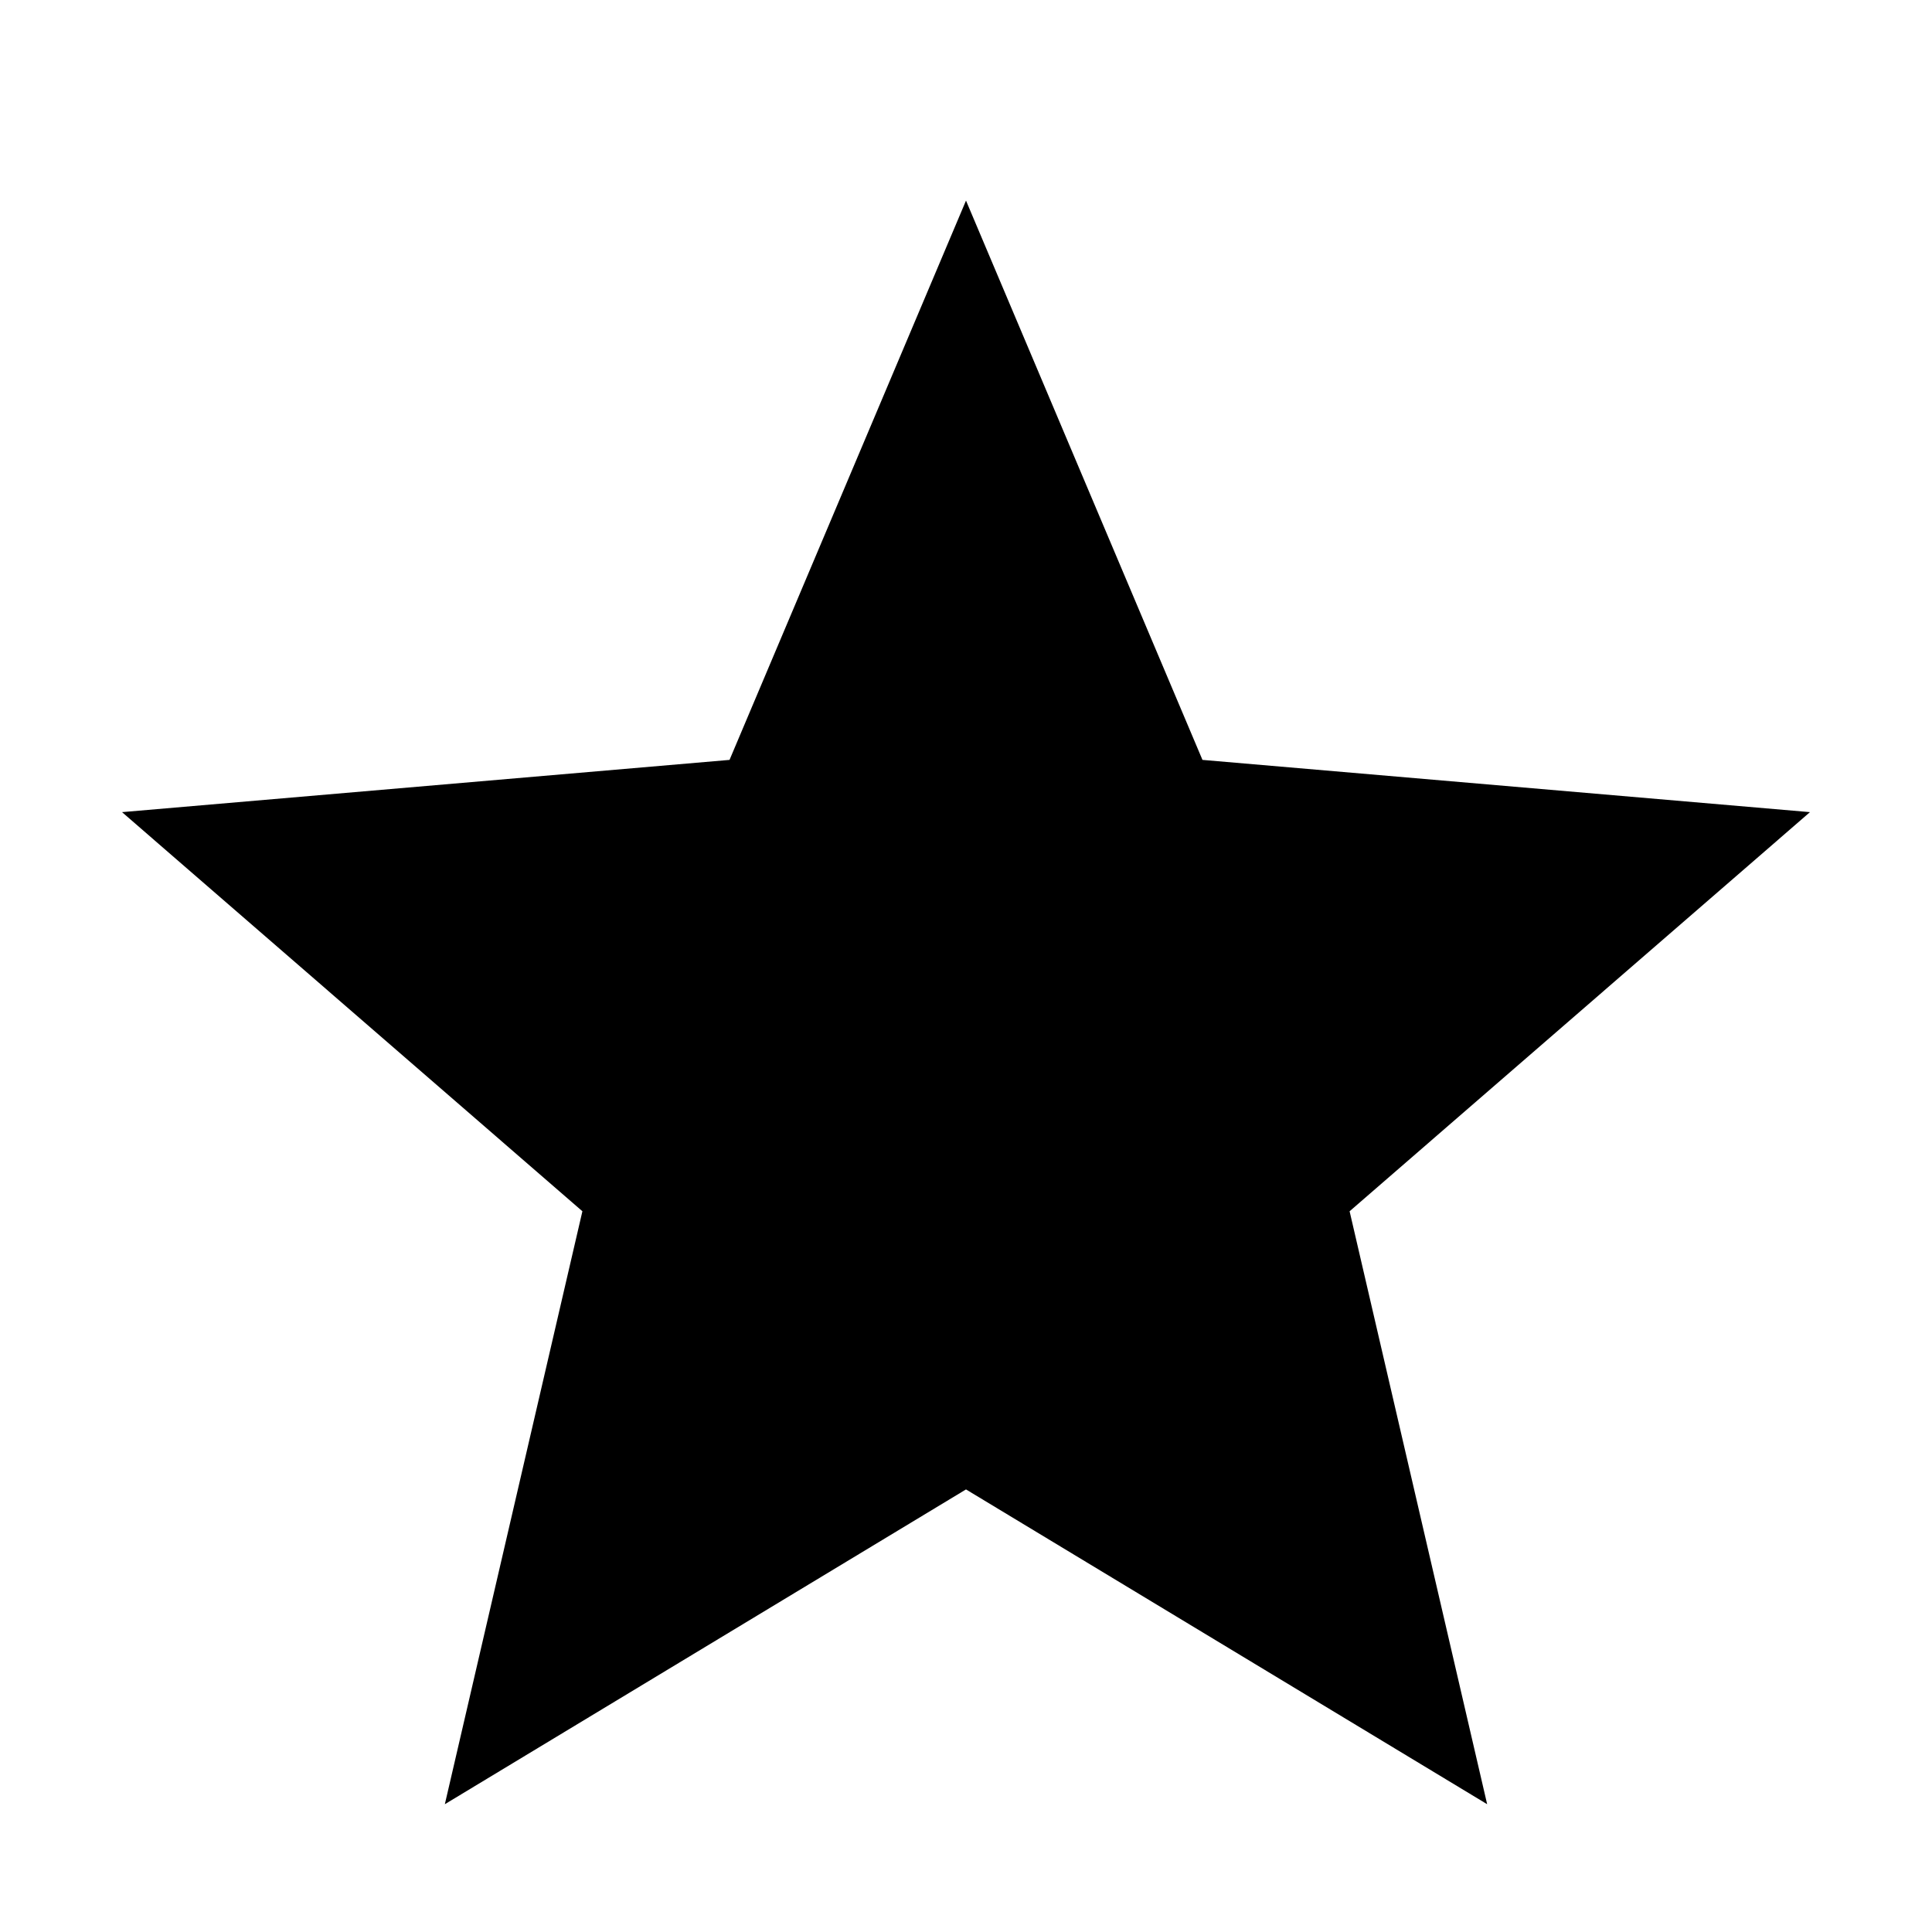 <svg xmlns="http://www.w3.org/2000/svg" height="24" viewBox="0 -960 960 960" width="24"><path d="m221.043-63.5 68.348-294.63L60.63-556.457l301.87-25.956L480-860.327l117.5 277.914 301.87 25.956L670.609-358.13 738.957-63.5 480-219.913 221.043-63.5Z"/></svg>